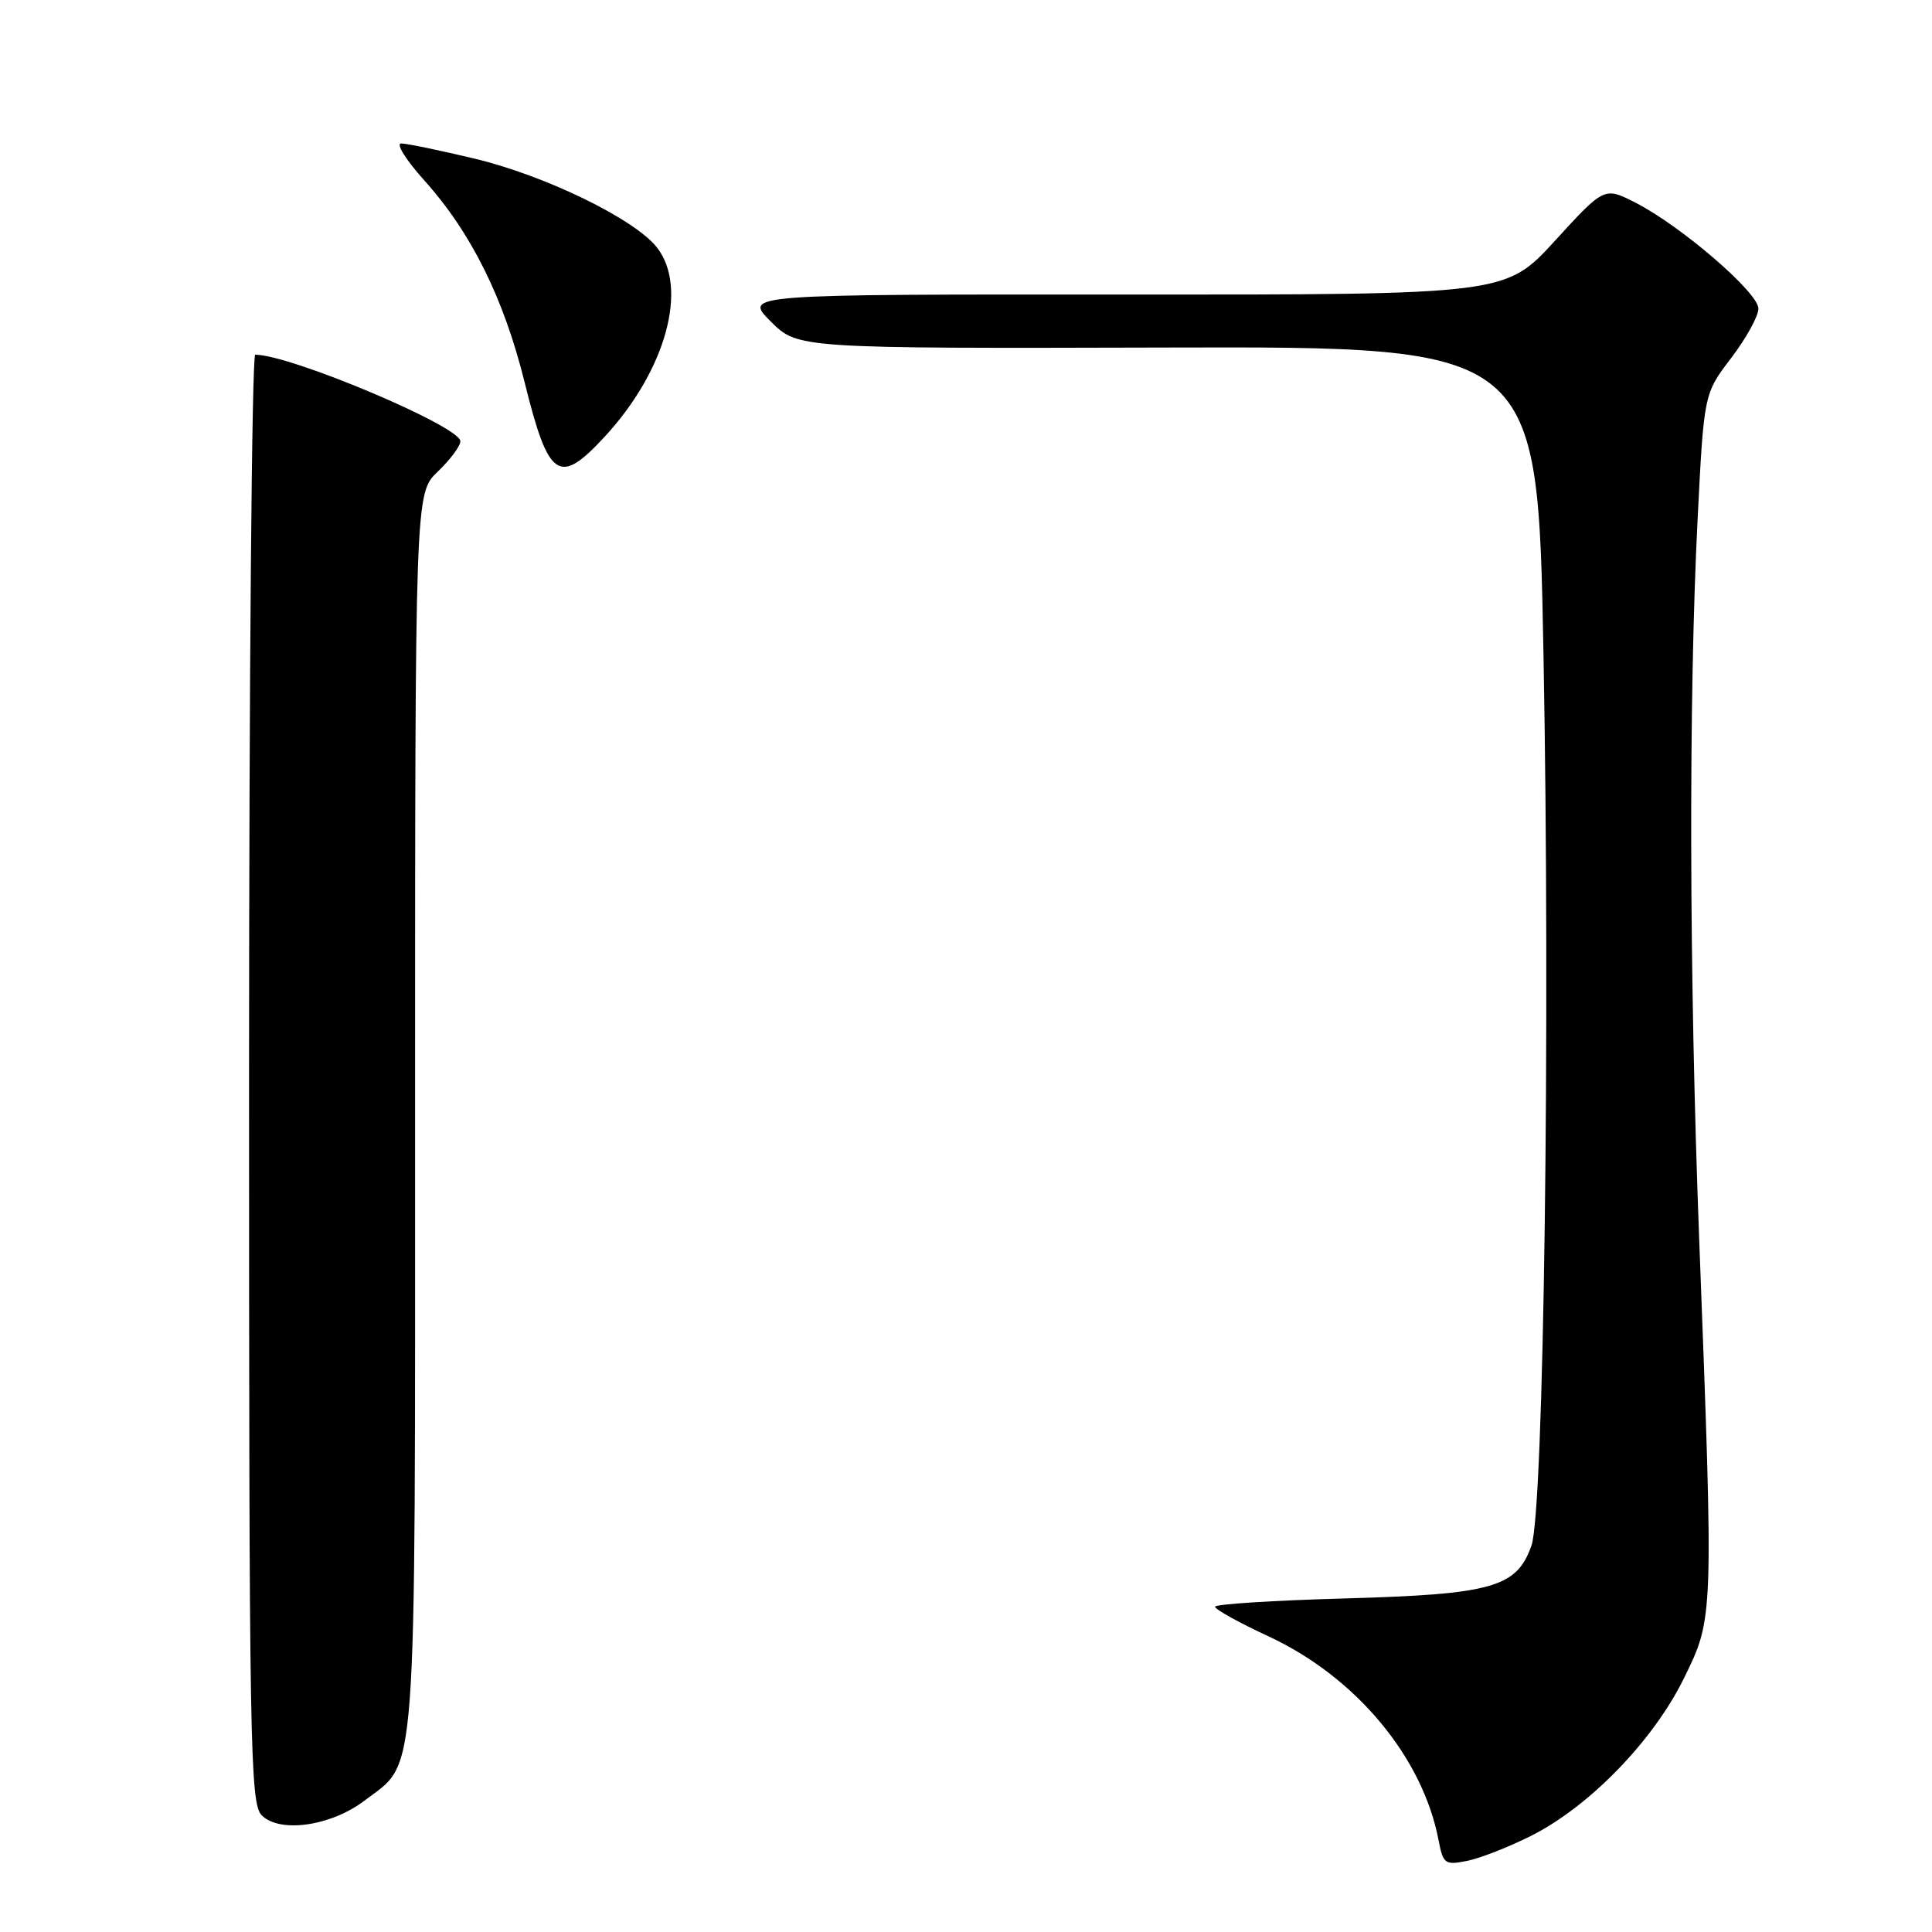 <?xml version="1.0" encoding="UTF-8" standalone="no"?>
<!DOCTYPE svg PUBLIC "-//W3C//DTD SVG 1.1//EN" "http://www.w3.org/Graphics/SVG/1.1/DTD/svg11.dtd" >
<svg xmlns="http://www.w3.org/2000/svg" xmlns:xlink="http://www.w3.org/1999/xlink" version="1.1" viewBox="0 0 256 256">
 <g >
 <path fill="currentColor"
d=" M 202.91 243.24 C 210.63 239.35 219.07 230.64 223.12 222.40 C 227.08 214.34 227.07 214.64 225.15 164.17 C 223.82 129.07 223.74 92.63 224.94 68.84 C 225.78 52.17 225.78 52.17 229.39 47.44 C 231.37 44.84 233.00 41.89 233.00 40.89 C 233.00 38.77 222.74 29.93 216.72 26.86 C 212.58 24.75 212.58 24.75 206.04 31.90 C 199.50 39.05 199.50 39.05 149.02 39.03 C 98.53 39.00 98.53 39.00 102.12 42.59 C 105.71 46.18 105.71 46.18 154.74 46.05 C 203.76 45.92 203.76 45.92 204.52 86.71 C 205.44 135.80 204.57 200.07 202.93 204.78 C 200.99 210.34 197.78 211.25 178.25 211.80 C 168.76 212.06 161.00 212.56 161.00 212.90 C 161.00 213.25 164.21 215.03 168.14 216.85 C 179.68 222.23 188.52 232.84 190.62 243.85 C 191.22 246.98 191.47 247.16 194.38 246.58 C 196.10 246.24 199.94 244.74 202.91 243.24 Z  M 48.30 238.59 C 55.37 233.19 55.00 238.26 55.00 147.29 C 55.00 65.37 55.00 65.37 58.00 62.50 C 59.65 60.92 61.00 59.11 61.00 58.47 C 61.00 56.50 38.49 47.00 33.82 47.00 C 33.37 47.00 33.00 90.17 33.00 142.93 C 33.00 231.46 33.13 238.99 34.68 240.54 C 37.09 242.94 43.86 241.97 48.30 238.59 Z  M 80.14 57.85 C 88.24 49.07 91.25 38.14 87.04 32.78 C 84.08 29.02 72.30 23.28 62.89 21.02 C 58.27 19.92 53.90 19.01 53.16 19.01 C 52.42 19.00 53.79 21.20 56.21 23.89 C 62.43 30.81 66.75 39.50 69.52 50.67 C 72.69 63.49 74.07 64.42 80.14 57.85 Z "/>
</g>
</svg>